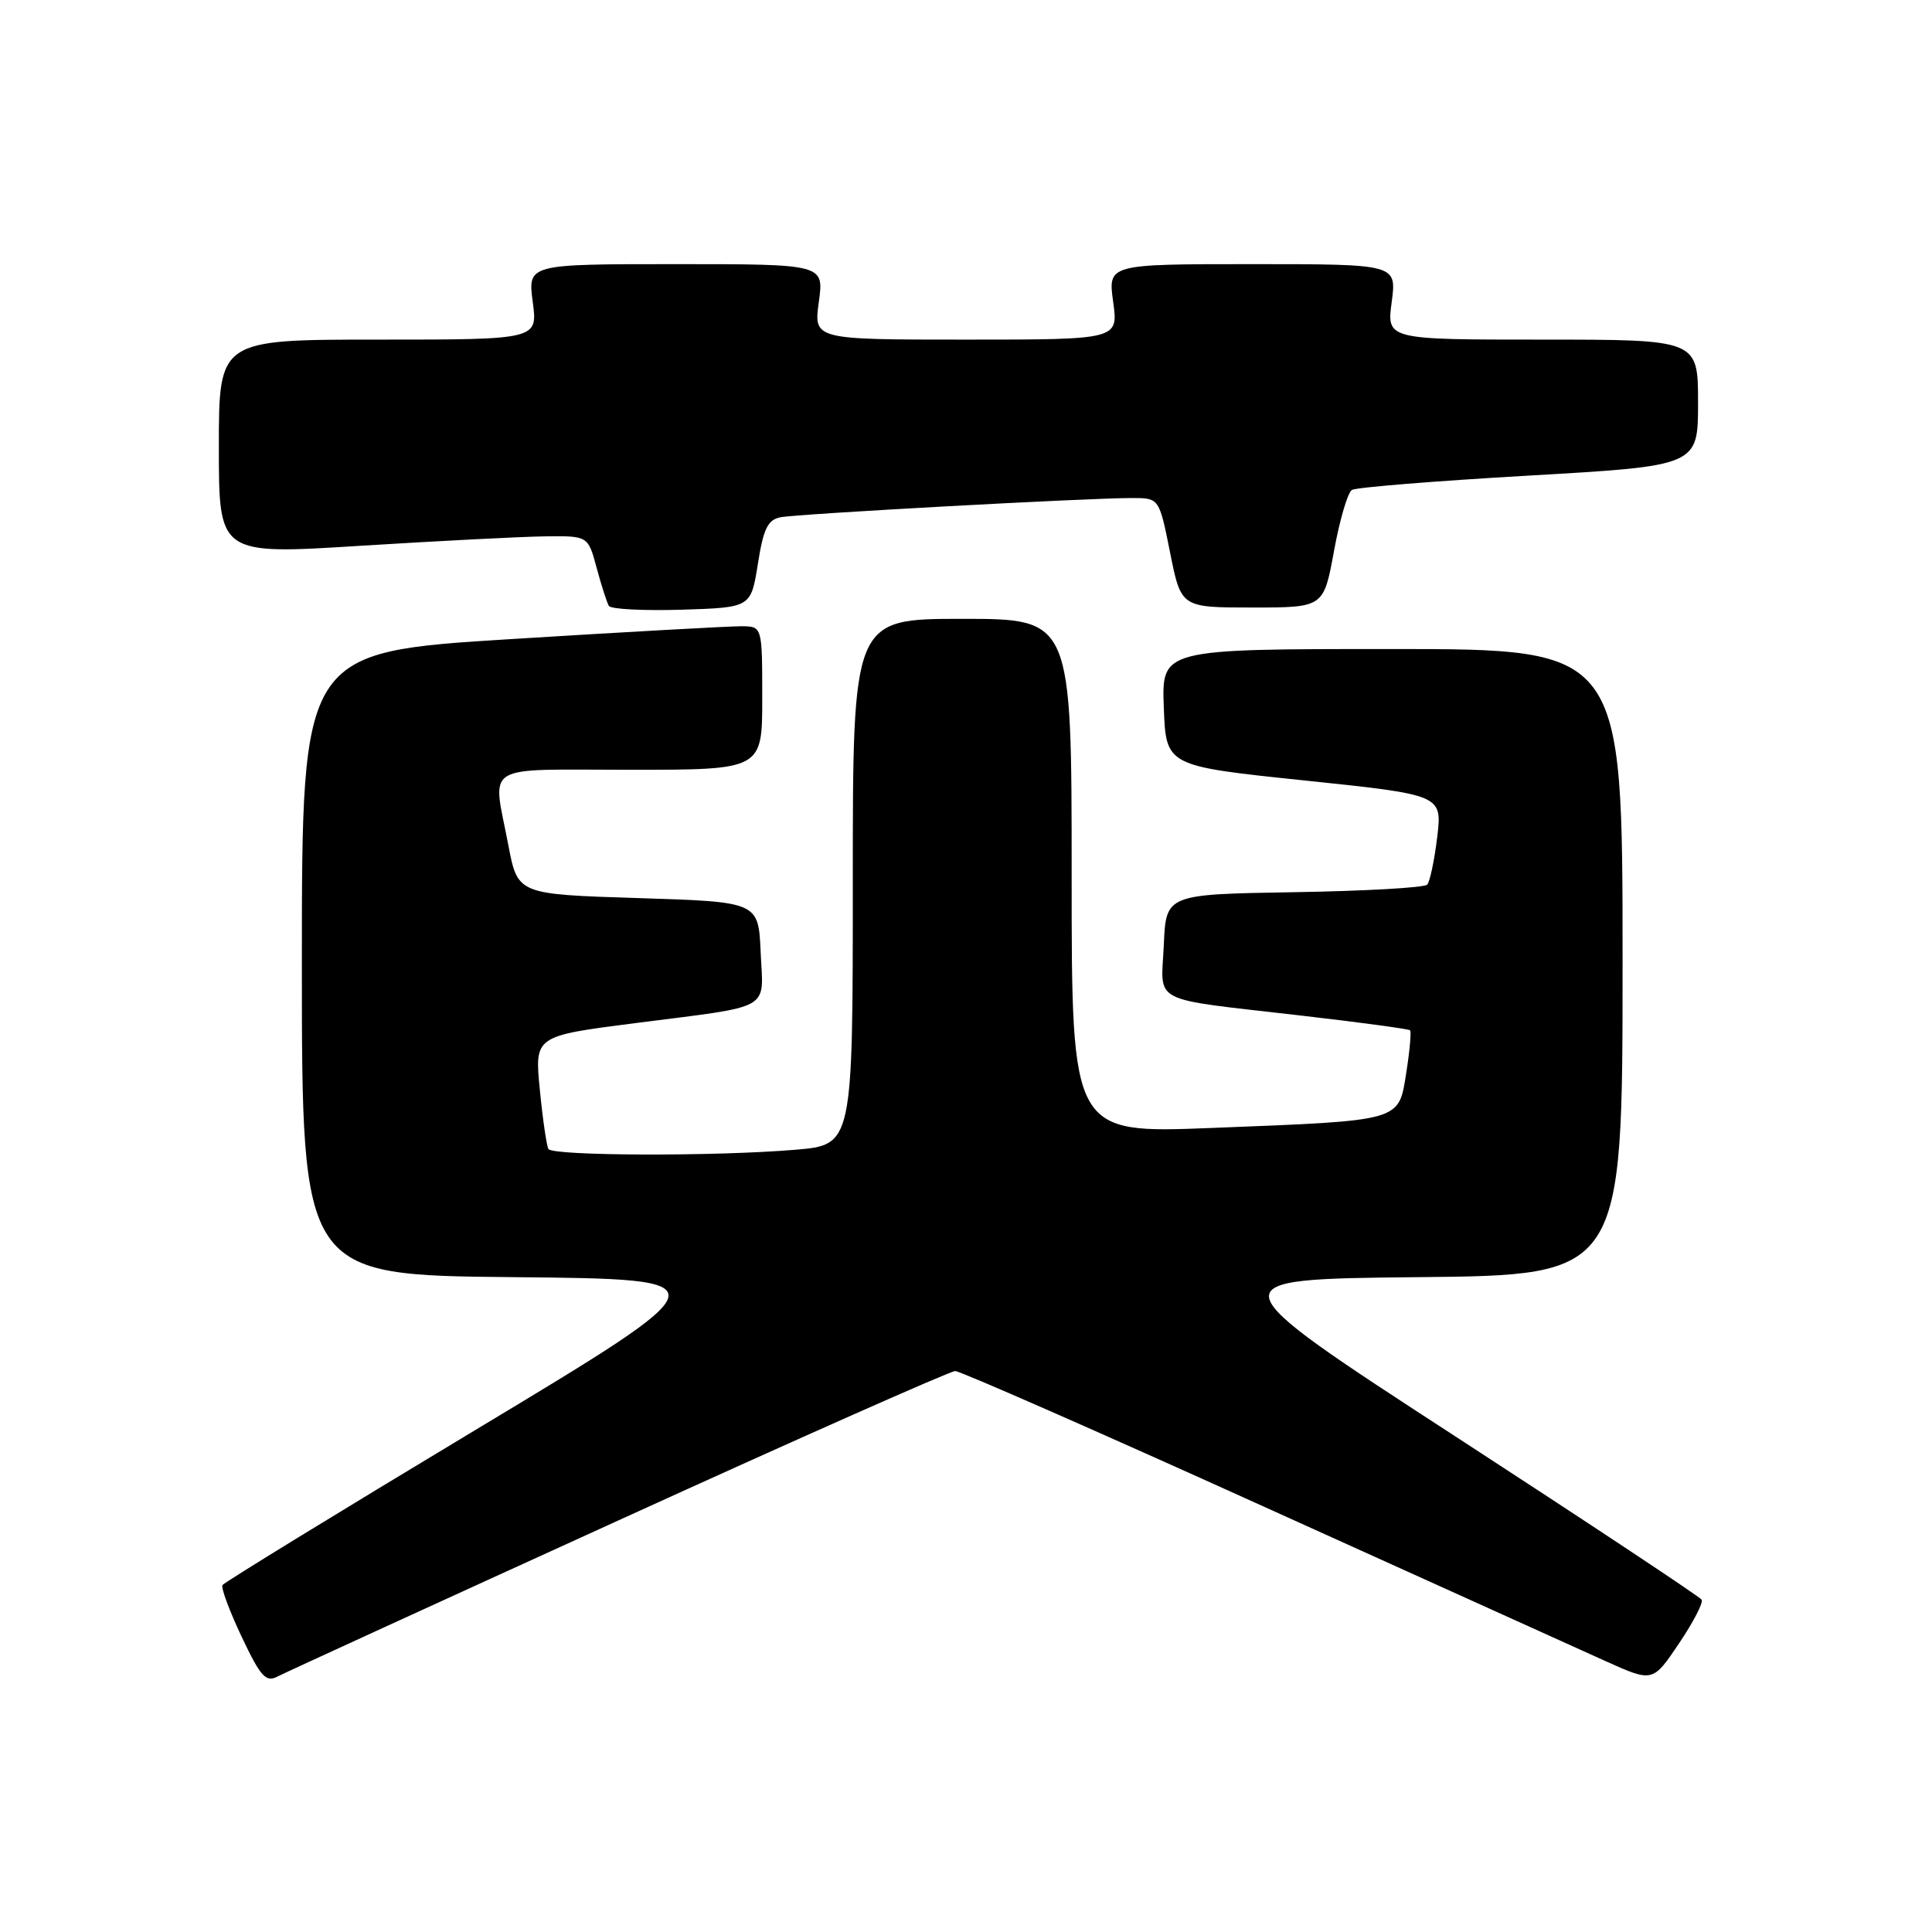 <?xml version="1.0" encoding="UTF-8" standalone="no"?>
<!DOCTYPE svg PUBLIC "-//W3C//DTD SVG 1.1//EN" "http://www.w3.org/Graphics/SVG/1.1/DTD/svg11.dtd" >
<svg xmlns="http://www.w3.org/2000/svg" xmlns:xlink="http://www.w3.org/1999/xlink" version="1.1" viewBox="0 0 256 256">
 <g >
 <path fill="currentColor"
d=" M 81.95 201.46 C 105.84 190.57 125.92 181.67 126.57 181.67 C 127.22 181.67 145.47 189.68 167.12 199.48 C 188.78 209.28 209.31 218.56 212.75 220.11 C 219.00 222.92 219.00 222.92 222.46 217.79 C 224.36 214.97 225.72 212.35 225.48 211.97 C 225.24 211.58 210.59 201.87 192.92 190.38 C 160.78 169.50 160.78 169.50 187.89 169.23 C 215.00 168.97 215.00 168.97 215.00 127.48 C 215.00 86.00 215.00 86.00 184.46 86.00 C 153.92 86.00 153.92 86.00 154.21 93.75 C 154.50 101.50 154.50 101.50 172.80 103.41 C 191.10 105.32 191.10 105.32 190.44 110.91 C 190.07 113.98 189.47 116.83 189.11 117.22 C 188.75 117.62 180.81 118.07 171.48 118.22 C 154.50 118.50 154.50 118.50 154.21 125.22 C 153.86 133.14 152.04 132.21 172.50 134.58 C 180.20 135.47 186.65 136.34 186.84 136.52 C 187.02 136.70 186.80 139.22 186.34 142.13 C 185.30 148.65 185.97 148.46 160.54 149.46 C 142.00 150.19 142.00 150.19 142.00 116.09 C 142.00 82.00 142.00 82.00 127.50 82.00 C 113.00 82.00 113.00 82.00 113.00 116.85 C 113.00 151.71 113.00 151.71 105.35 152.35 C 94.88 153.24 73.22 153.17 72.67 152.25 C 72.43 151.84 71.91 148.30 71.53 144.39 C 70.83 137.28 70.83 137.28 84.16 135.57 C 102.64 133.20 101.14 134.04 100.79 126.17 C 100.50 119.50 100.50 119.50 84.55 119.00 C 68.60 118.50 68.60 118.50 67.36 112.00 C 65.26 100.96 63.57 102.00 83.50 102.00 C 101.00 102.00 101.00 102.00 101.00 92.50 C 101.00 83.00 101.00 83.00 98.25 82.98 C 96.74 82.97 83.01 83.73 67.75 84.68 C 40.00 86.40 40.00 86.40 40.00 127.68 C 40.00 168.97 40.00 168.97 68.10 169.23 C 96.20 169.50 96.20 169.50 63.04 189.45 C 44.80 200.42 29.70 209.68 29.48 210.03 C 29.26 210.39 30.41 213.47 32.02 216.88 C 34.51 222.14 35.23 222.95 36.73 222.17 C 37.70 221.66 58.05 212.34 81.95 201.46 Z  M 100.42 74.73 C 101.15 70.07 101.73 68.87 103.42 68.54 C 105.67 68.09 144.23 65.98 150.05 65.99 C 153.60 66.00 153.60 66.00 155.05 73.25 C 156.50 80.50 156.50 80.50 165.94 80.50 C 175.39 80.50 175.39 80.50 176.76 73.02 C 177.51 68.90 178.58 65.26 179.13 64.92 C 179.67 64.58 190.22 63.73 202.56 63.02 C 225.00 61.73 225.00 61.73 225.00 53.37 C 225.00 45.00 225.00 45.00 204.37 45.00 C 183.74 45.00 183.74 45.00 184.41 40.00 C 185.07 35.00 185.07 35.00 165.94 35.00 C 146.81 35.00 146.81 35.00 147.50 40.00 C 148.19 45.00 148.19 45.00 128.00 45.00 C 107.81 45.00 107.81 45.00 108.50 40.00 C 109.19 35.00 109.19 35.00 89.56 35.00 C 69.93 35.00 69.93 35.00 70.59 40.00 C 71.26 45.00 71.26 45.00 50.13 45.00 C 29.00 45.00 29.00 45.00 29.00 59.25 C 29.00 73.50 29.00 73.50 47.75 72.32 C 58.06 71.68 69.07 71.11 72.21 71.07 C 77.92 71.00 77.92 71.00 79.06 75.25 C 79.69 77.59 80.42 79.85 80.68 80.29 C 80.95 80.72 85.29 80.94 90.33 80.79 C 99.50 80.50 99.50 80.50 100.42 74.73 Z "/>
</g>
</svg>